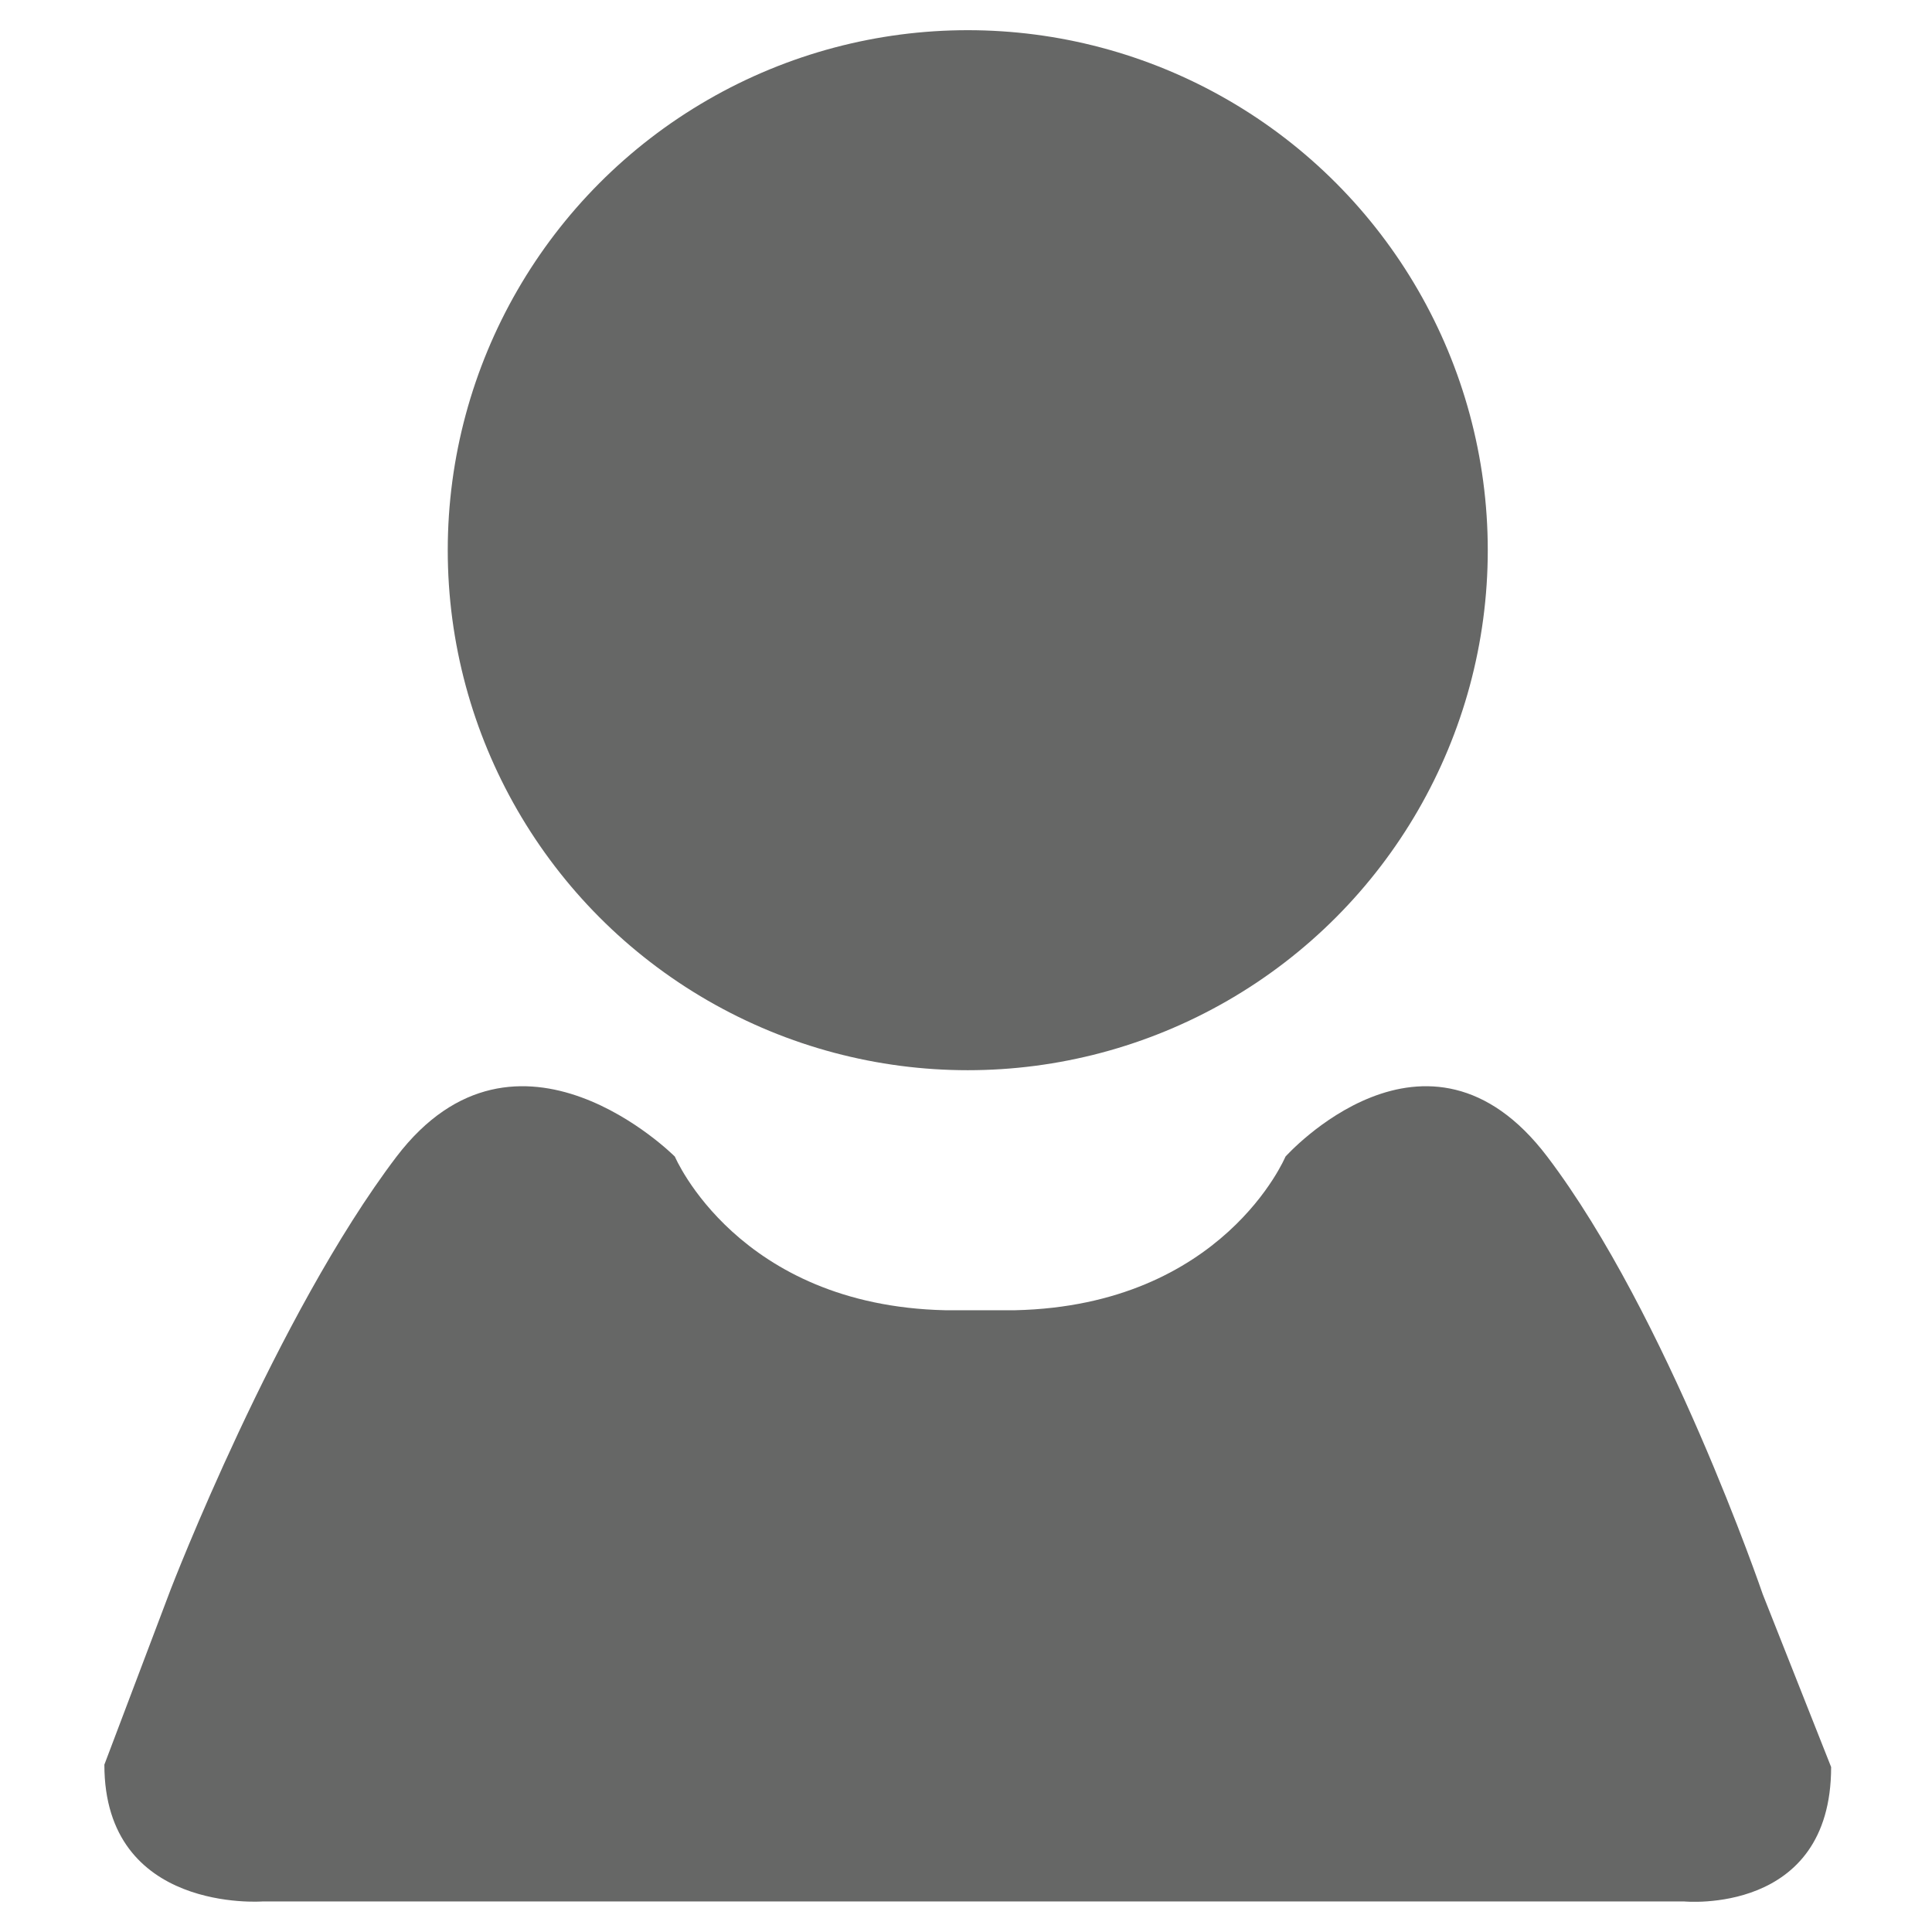 <?xml version="1.0" encoding="utf-8"?>
<!-- Generator: Adobe Illustrator 15.1.0, SVG Export Plug-In . SVG Version: 6.00 Build 0)  -->
<!DOCTYPE svg PUBLIC "-//W3C//DTD SVG 1.1//EN" "http://www.w3.org/Graphics/SVG/1.1/DTD/svg11.dtd">
<svg version="1.1" id="Layer_1" xmlns="http://www.w3.org/2000/svg" xmlns:xlink="http://www.w3.org/1999/xlink" x="0px" y="0px"
	 width="256px" height="256px" viewBox="169.64 292.945 256 256" enable-background="new 169.64 292.945 256 256"
	 xml:space="preserve">
<path fill="#666766" d="M392.78,544.895c0,0,19.494,1.908,19.494-17.809l-9.061-22.897c0,0-12.63-36.997-28.555-57.986
	s-34.687,0-34.687,0s-8.236,19.717-35.784,20.354h-9.336c-27.457-0.637-35.785-20.354-35.785-20.354s-20.867-20.989-36.883,0
	c-15.925,20.989-29.927,57.35-29.927,57.35l-8.786,23.216c0,19.718,20.958,18.127,20.958,18.127H392.78z"/>
<circle fill="#666766" cx="297.873" cy="365.849" r="68.904"/>
</svg>
